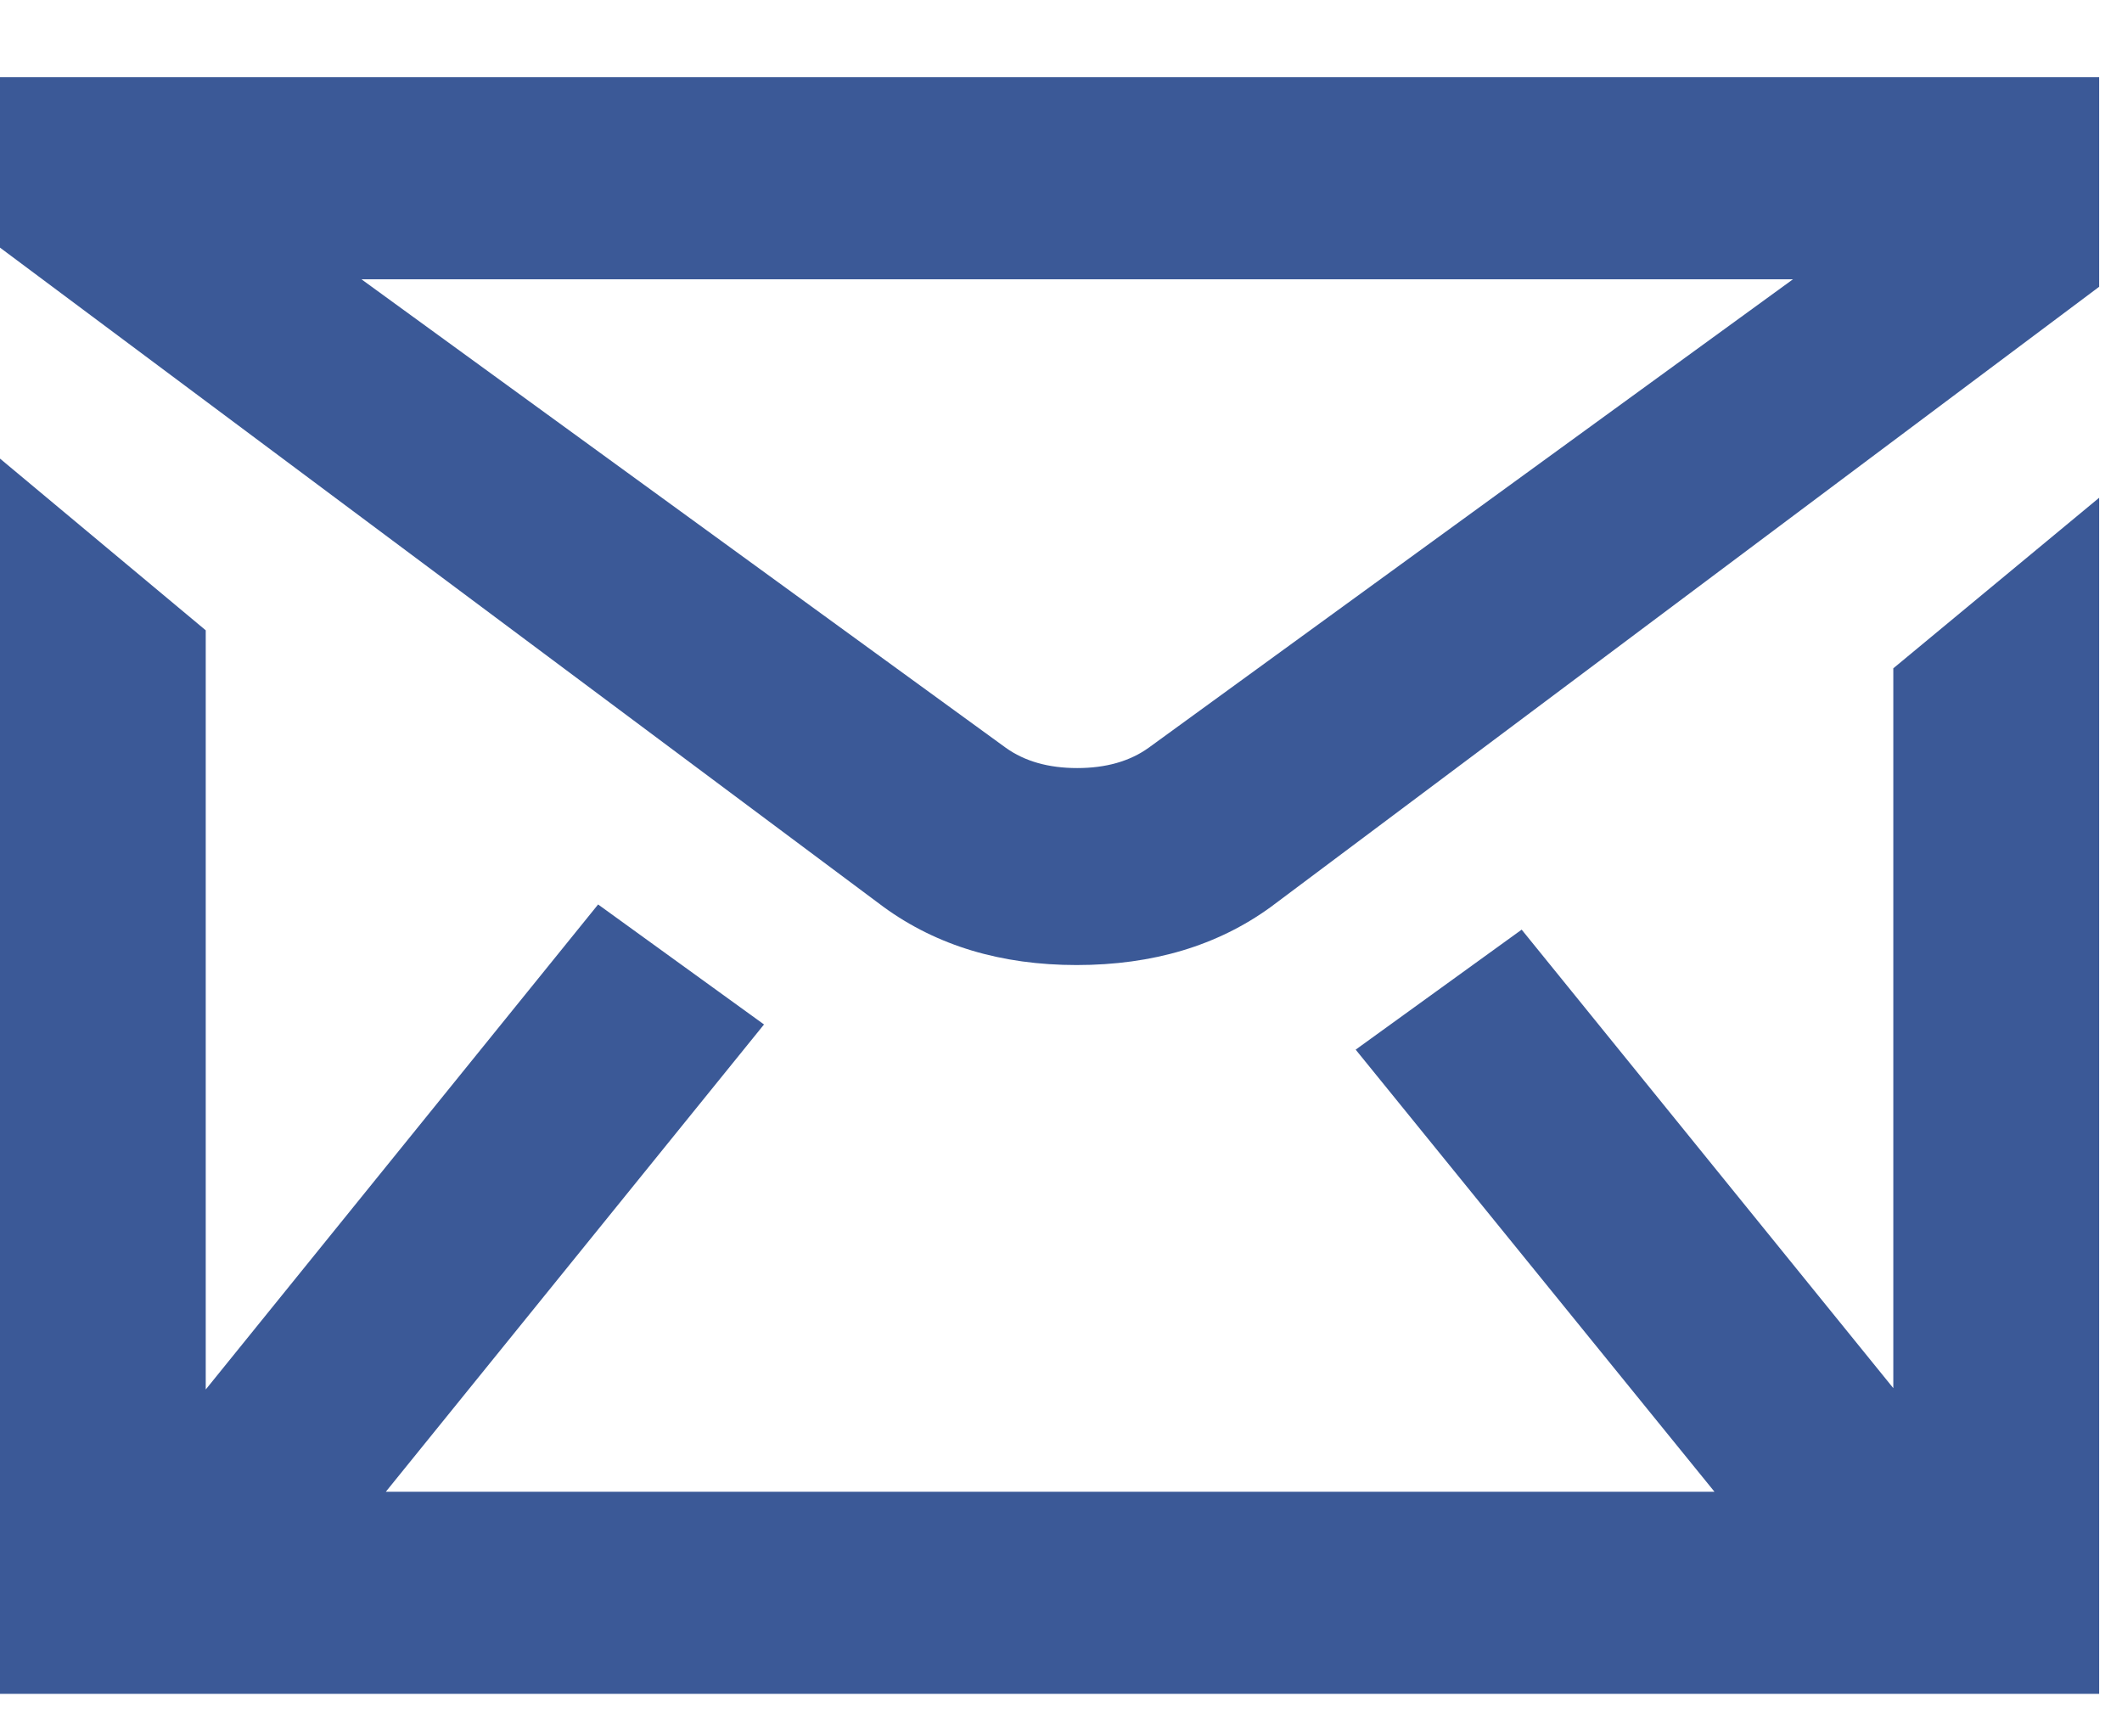 <?xml version="1.0" encoding="UTF-8" standalone="no"?>
<svg width="22px" height="18px" viewBox="0 0 22 18" version="1.1" xmlns="http://www.w3.org/2000/svg" xmlns:xlink="http://www.w3.org/1999/xlink">
    <!-- Generator: Sketch 3.6.1 (26313) - http://www.bohemiancoding.com/sketch -->
    <title>Slice 1</title>
    <desc>Created with Sketch.</desc>
    <defs></defs>
    <g id="Page-1" stroke="none" stroke-width="1" fill="none" fill-rule="evenodd">
        <g id="icons/email" fill="#3B5997">
            <path d="M11.908,7.752 L18.589,2.895 L3.747,2.895 L10.428,7.752 C10.624,7.892 10.87,7.962 11.168,7.962 C11.466,7.962 11.712,7.892 11.908,7.752 L11.908,7.752 Z M19.629,14.39 L19.629,6.928 L21.763,5.16 L21.763,17.559 L0,17.559 L0,4.754 L2.133,6.534 L2.133,14.404 L6.201,9.376 L7.921,10.62 L4,15.464 L17.775,15.464 L14.055,10.881 L15.776,9.637 L19.629,14.39 Z M0,0.8 L21.763,0.8 L21.763,2.973 L13.175,9.402 C12.623,9.803 11.953,10.004 11.162,10.004 C10.379,10.004 9.712,9.803 9.161,9.402 L0,2.567 L0,0.8 Z" id="Fill-1"></path>
        </g>
    </g>
</svg>